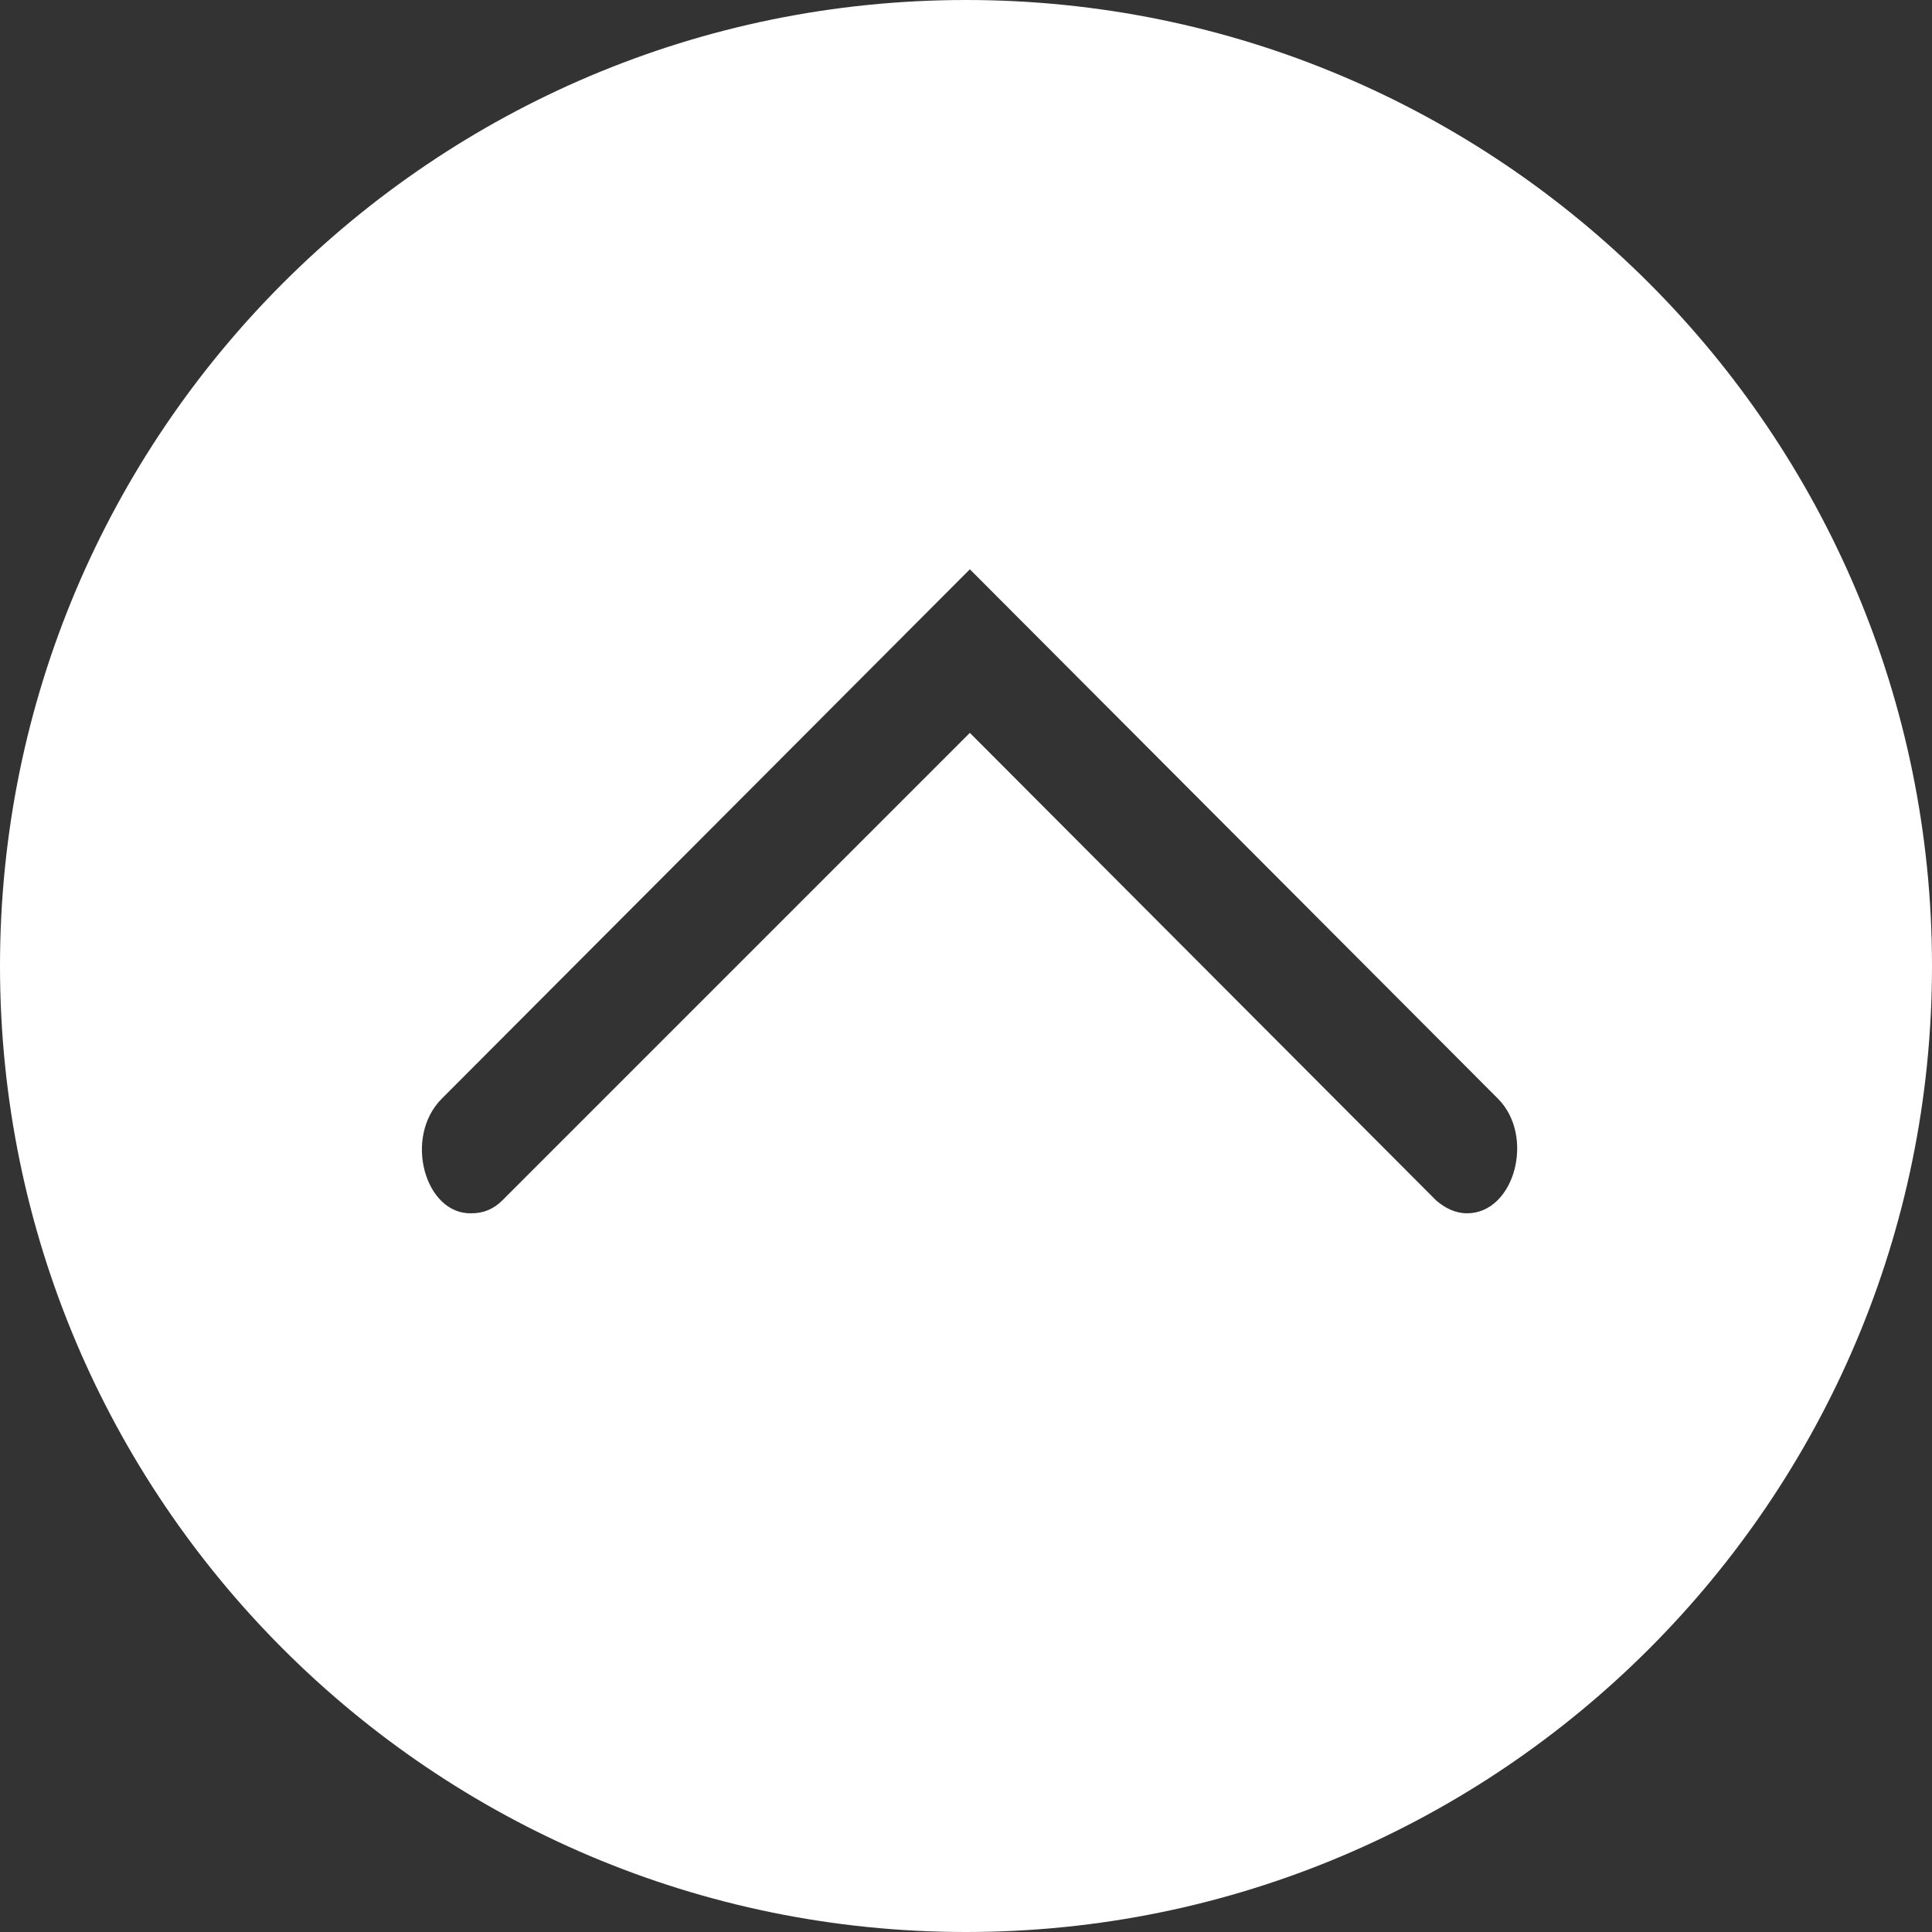 <?xml version="1.0" encoding="utf-8"?>
<!-- Generator: Adobe Illustrator 21.0.1, SVG Export Plug-In . SVG Version: 6.00 Build 0)  -->
<svg version="1.1" id="Layer_1" xmlns="http://www.w3.org/2000/svg" xmlns:xlink="http://www.w3.org/1999/xlink" x="0px" y="0px"
	 viewBox="0 0 150 150" style="enable-background:new 0 0 150 150;" xml:space="preserve">
<rect x="0" y="0" width="150" height="150" fill="#333333" stroke="none"/>
<style type="text/css">
	.st0{display:none;}
	.st1{display:inline;}
	.st2{fill:#FFFFFF;}
</style>
<g id="backuo" class="st0">
	<g class="st1">
		<path class="st2" d="M75,0C33.6,0,0,33.6,0,75s33.6,75,75,75s75-33.6,75-75S116.4,0,75,0z M120.8,64.7l-45.8,41l-45.8-41
			c-3.3-2.9-1.5-8.9,2.7-8.9c1,0,1.9,0.4,2.7,1L75,93.1l40.5-36.3c0.8-0.7,1.7-1,2.7-1C122.3,55.7,124.1,61.7,120.8,64.7z"/>
	</g>
</g>
<g id="Arrow">
	<g>
		<path class="st2" d="M75,150c41.4,0,75-33.6,75-75S116.4,0,75,0S0,33.6,0,75S33.6,150,75,150z M34.3,85.3l41-41.1l41,41.1
			c2.9,2.9,1.3,8.9-2.4,8.9c-0.9,0-1.7-0.4-2.4-1L75.3,56.9L39,93.2c-0.7,0.7-1.5,1-2.4,1C33,94.3,31.3,88.3,34.3,85.3z"/>
	</g>
</g>
</svg>
